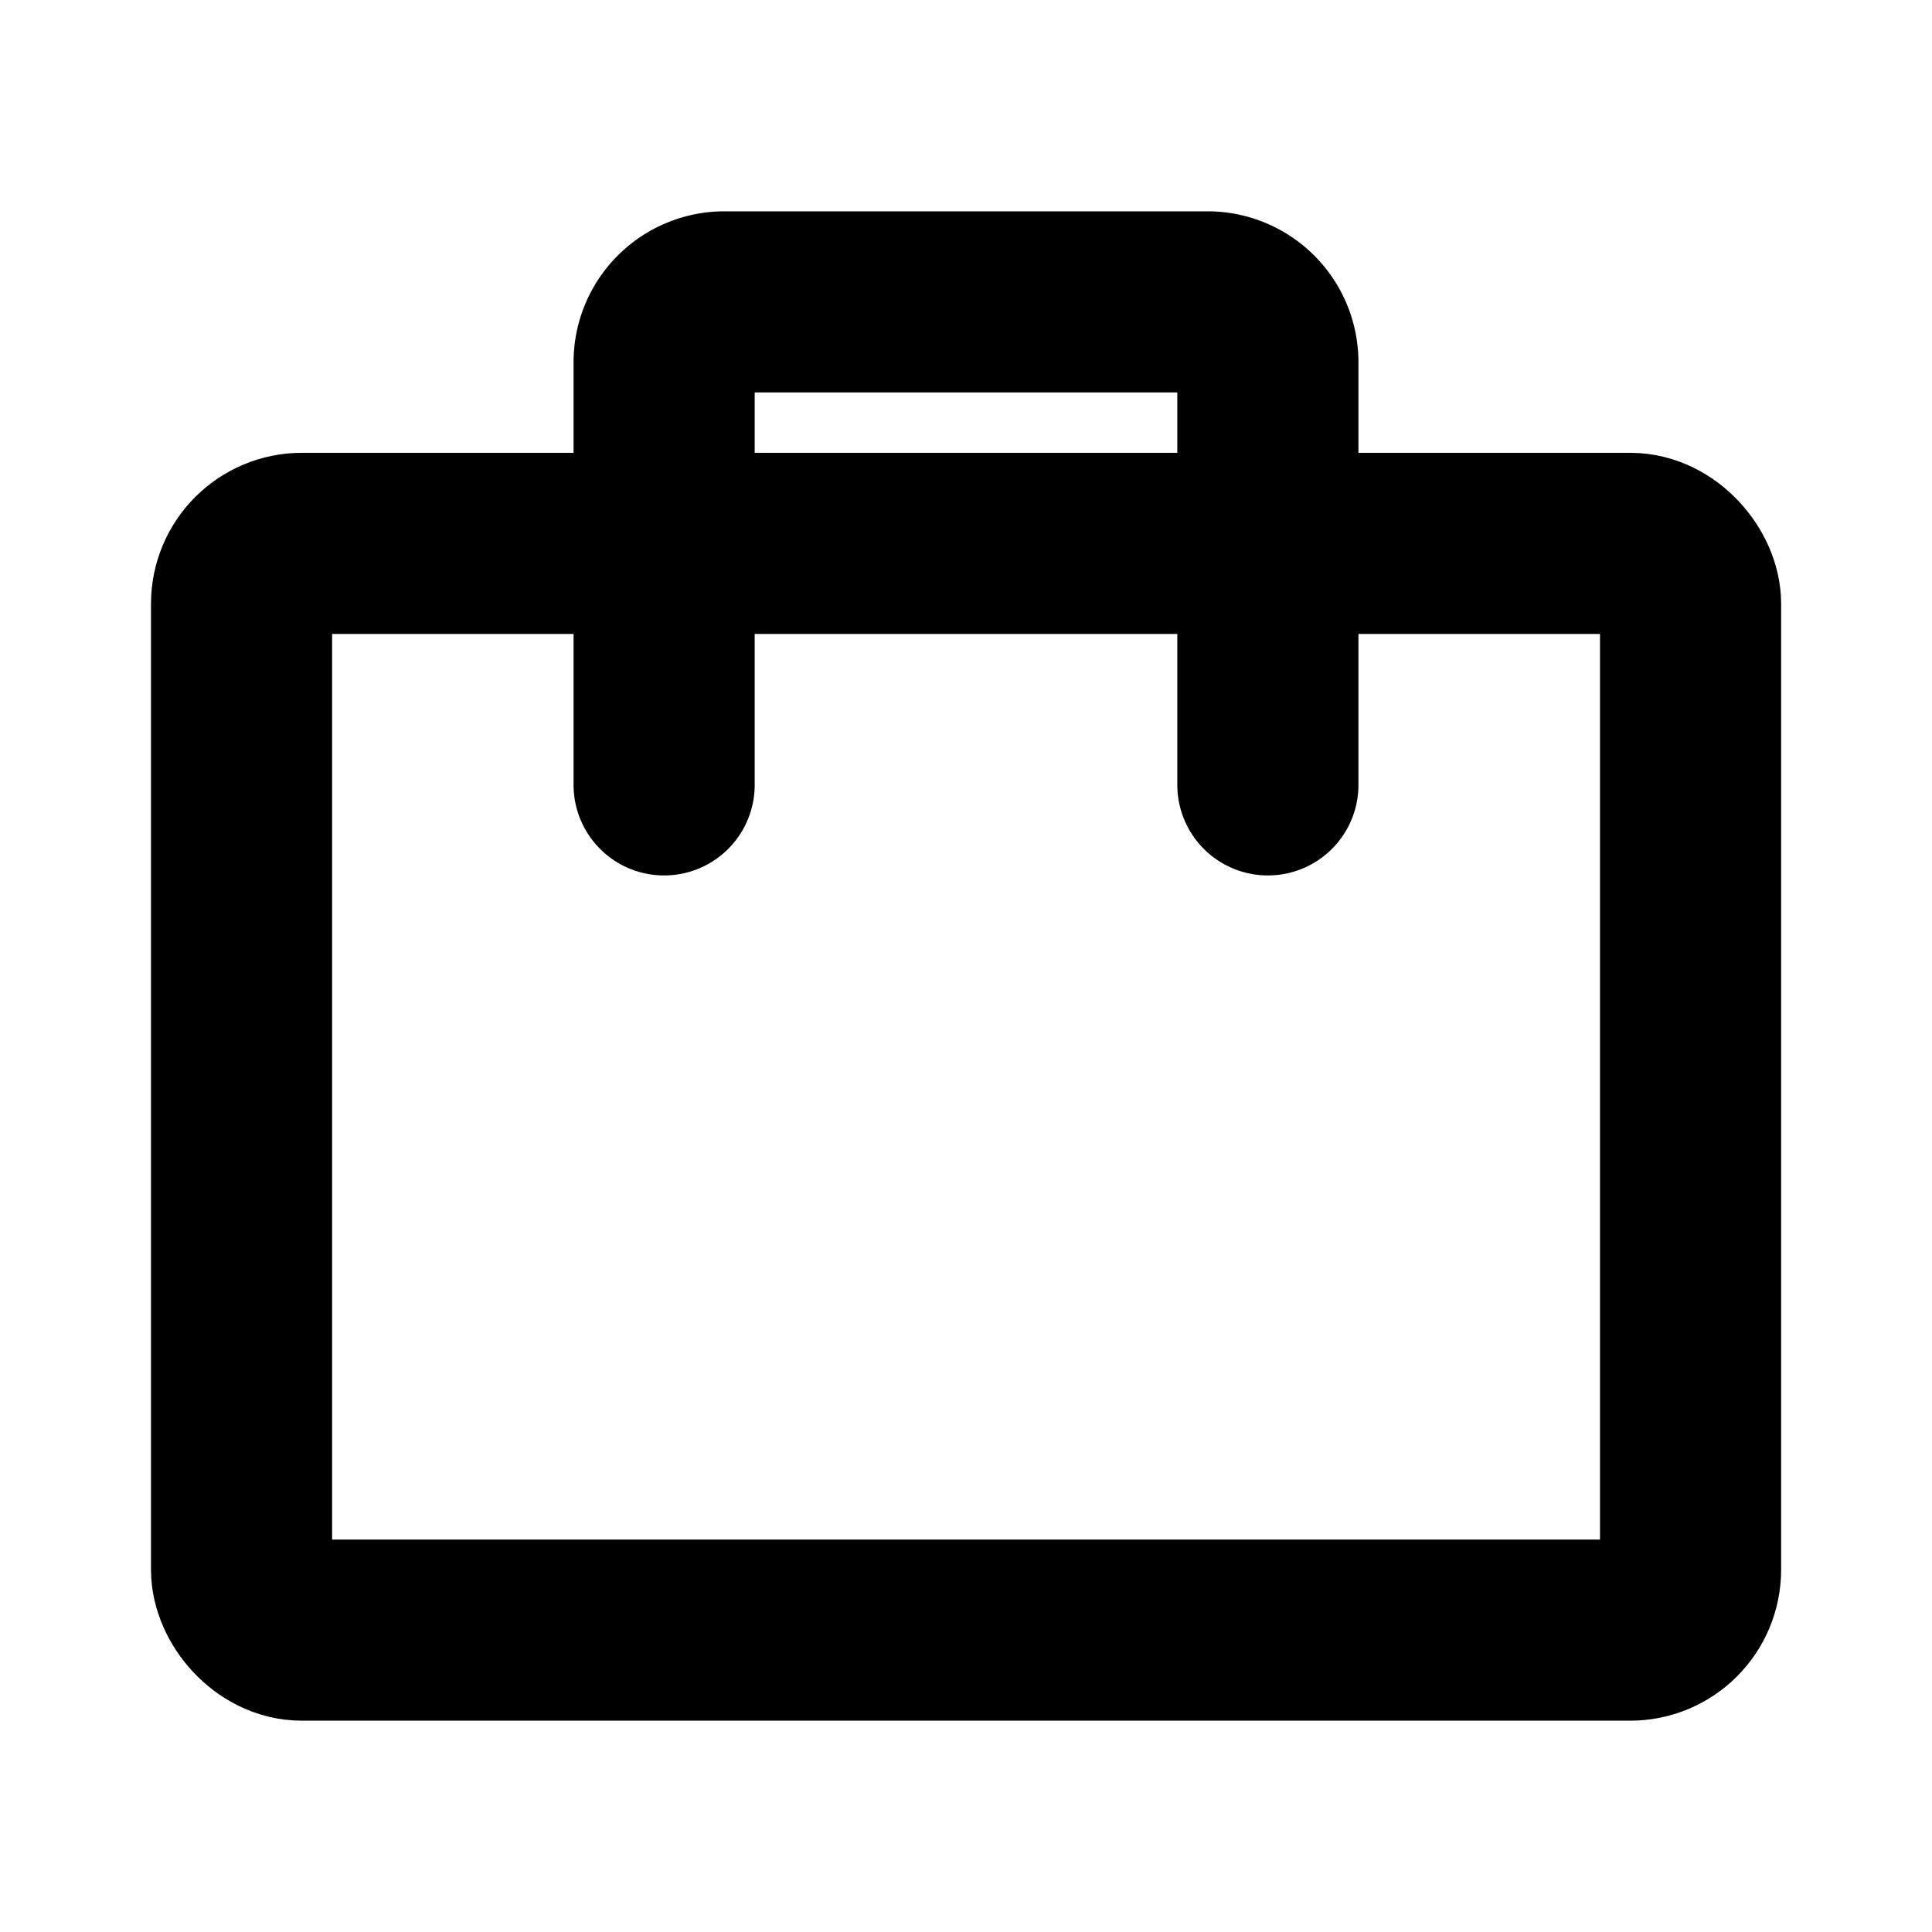 <svg id="Layer_1" data-name="Layer 1" xmlns="http://www.w3.org/2000/svg" viewBox="0 0 256 256">
  <rect x="32.008" y="72" width="192" height="144" rx="8" stroke-width="24" stroke="#000" stroke-linecap="round" stroke-linejoin="round" fill="none"/>
  <path d="M168,104V48a8,8,0,0,0-8-8H96a8,8,0,0,0-8,8v56" fill="none" stroke="#000" stroke-linecap="round" stroke-linejoin="round" stroke-width="24"/>
</svg>
